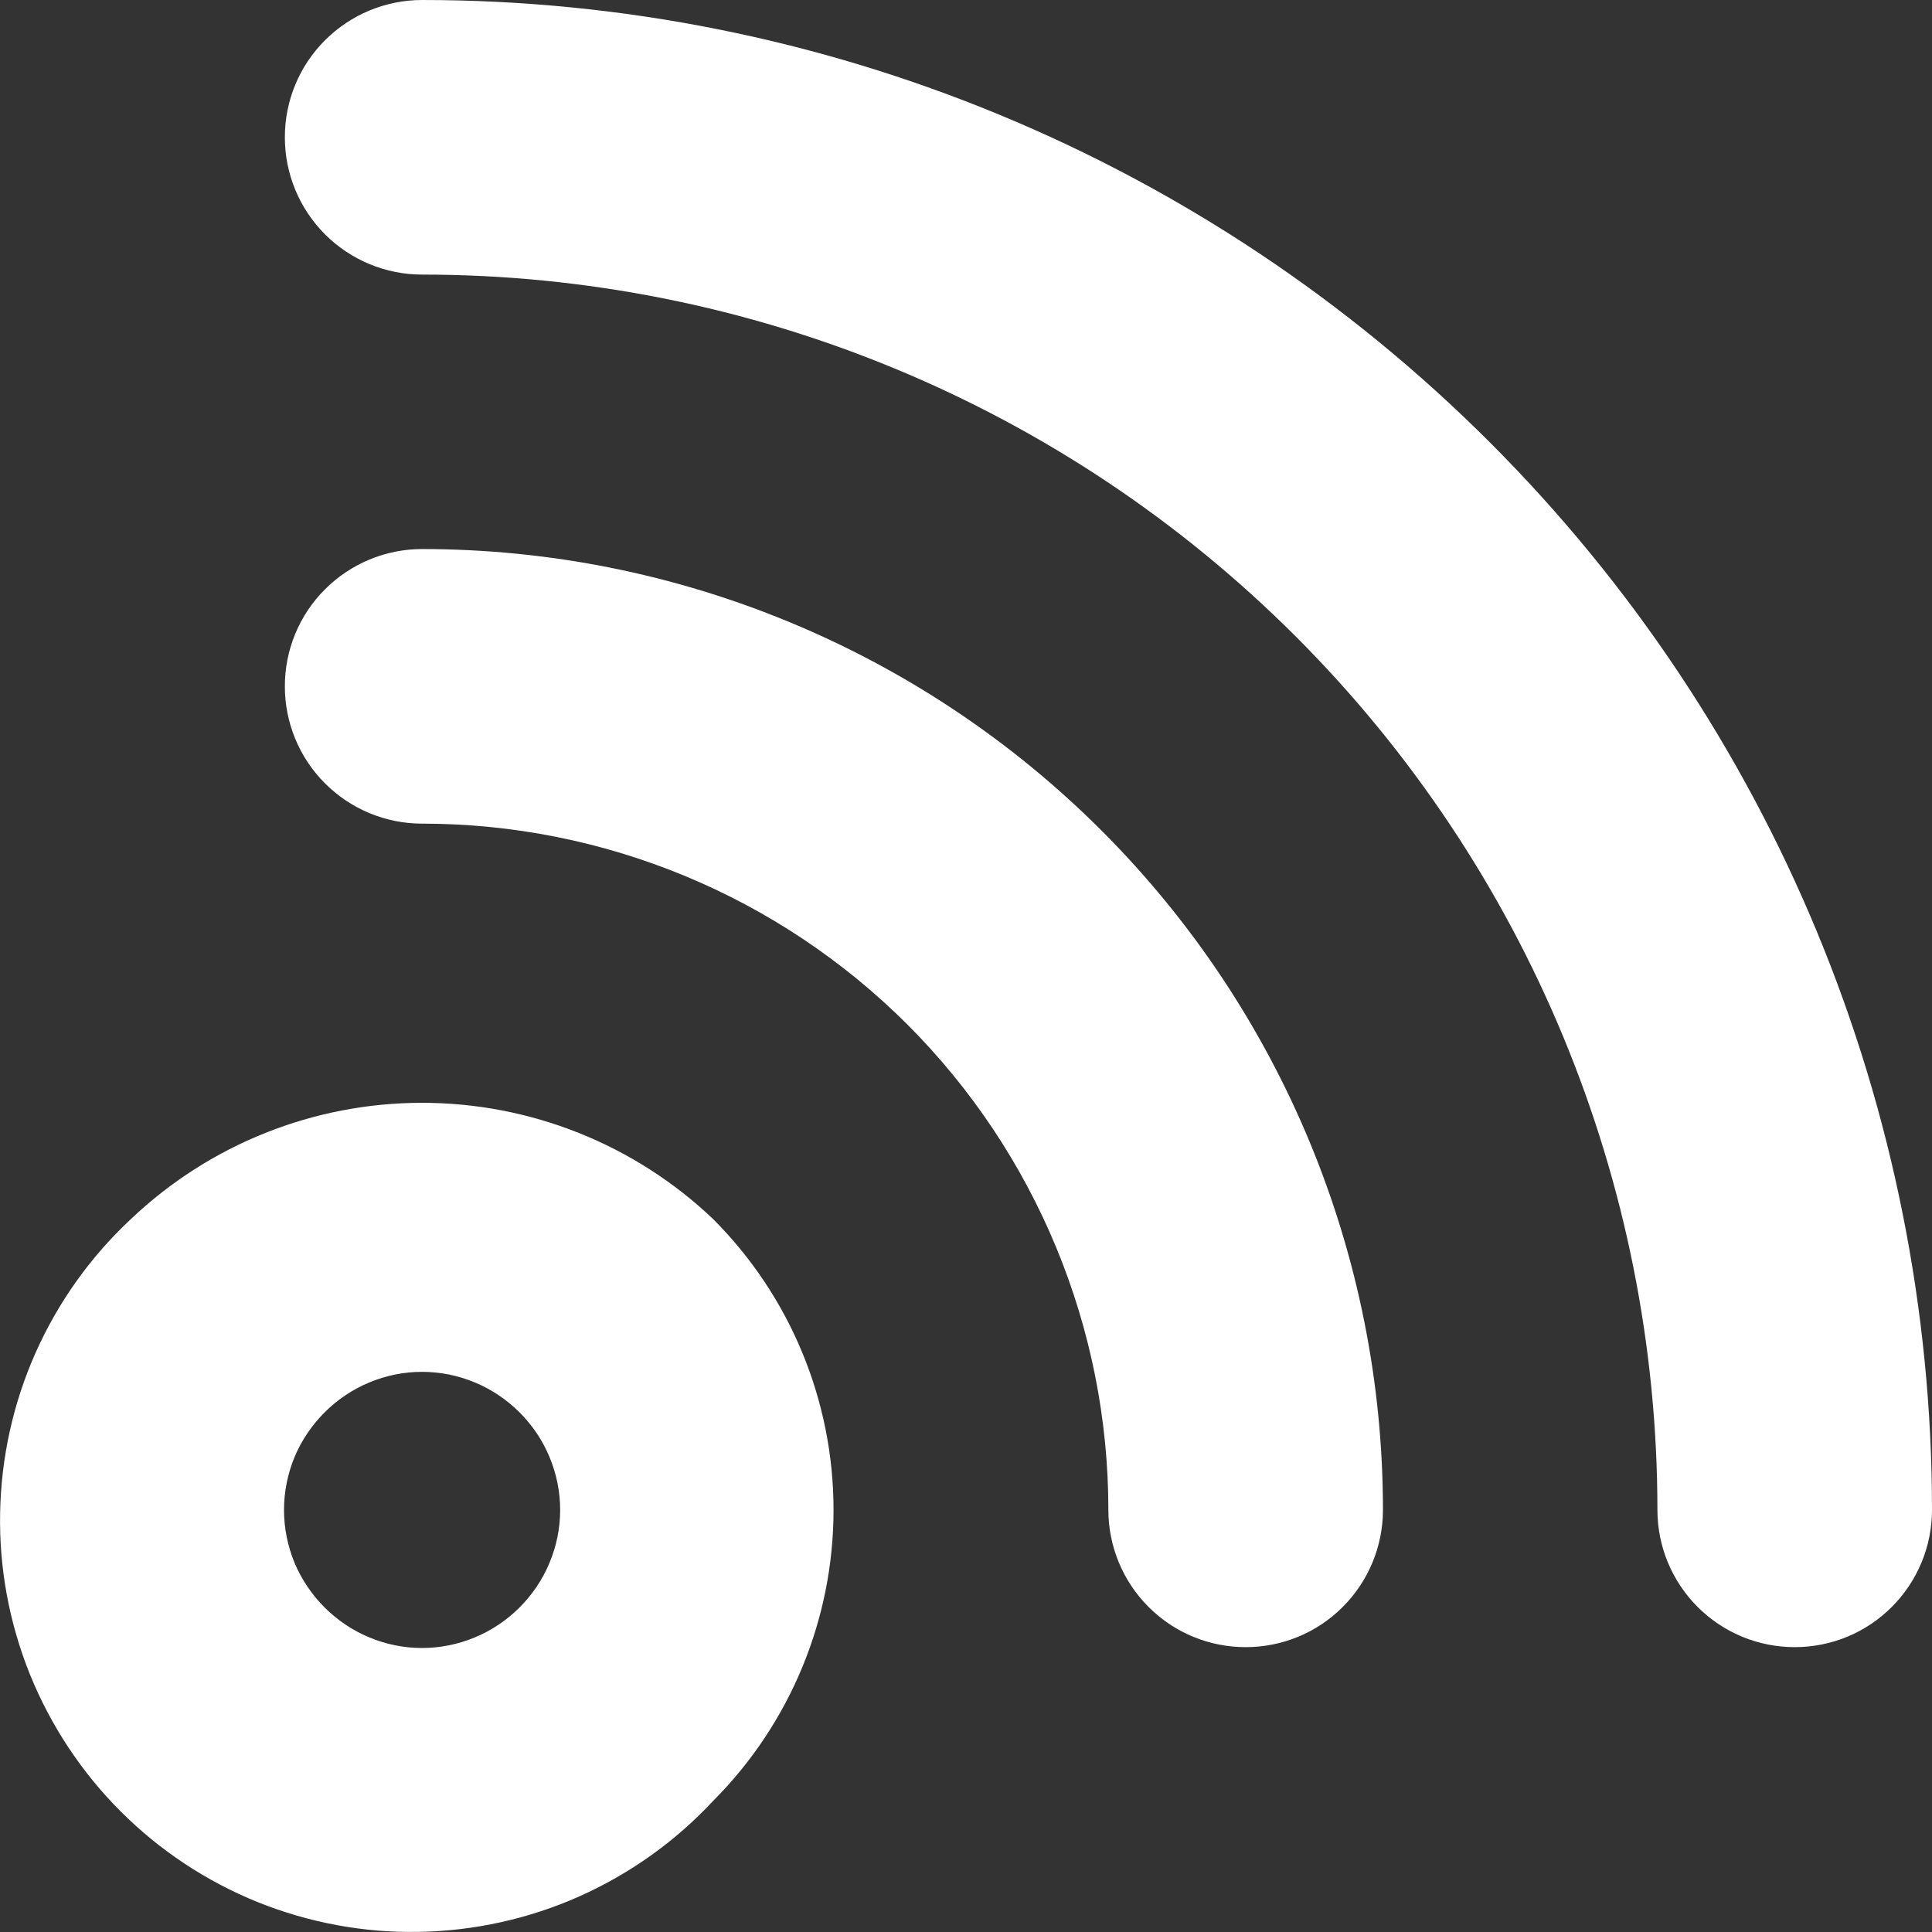 <svg width="16" height="16" viewBox="0 0 16 16" fill="none" xmlns="http://www.w3.org/2000/svg">
<rect x="0" y="0" width="16" height="16" fill="#333333" stroke="none"/>
<path d="M1.085 10.095C0.75 10.407 0.482 10.783 0.295 11.202C0.109 11.62 0.009 12.072 0.001 12.53C-0.008 12.987 0.077 13.442 0.248 13.867C0.42 14.291 0.675 14.677 0.999 15.001C1.323 15.325 1.708 15.58 2.133 15.752C2.558 15.923 3.013 16.008 3.47 15.999C3.928 15.991 4.38 15.891 4.798 15.705C5.217 15.518 5.593 15.25 5.905 14.915C6.544 14.275 6.903 13.408 6.903 12.505C6.903 11.601 6.544 10.734 5.905 10.095C5.255 9.477 4.392 9.133 3.495 9.133C2.599 9.133 1.736 9.477 1.085 10.095ZM4.303 13.312C4.197 13.418 4.071 13.503 3.933 13.56C3.794 13.618 3.645 13.648 3.495 13.648C3.345 13.648 3.197 13.618 3.058 13.56C2.92 13.503 2.794 13.418 2.688 13.312C2.582 13.206 2.497 13.08 2.439 12.942C2.382 12.803 2.352 12.655 2.352 12.505C2.352 12.354 2.382 12.206 2.439 12.067C2.497 11.929 2.582 11.803 2.688 11.697C2.794 11.591 2.92 11.506 3.058 11.449C3.197 11.391 3.345 11.361 3.495 11.361C3.645 11.361 3.794 11.391 3.933 11.449C4.071 11.506 4.197 11.591 4.303 11.697C4.409 11.803 4.494 11.929 4.551 12.067C4.609 12.206 4.639 12.354 4.639 12.505C4.639 12.655 4.609 12.803 4.551 12.942C4.494 13.08 4.409 13.206 4.303 13.312ZM3.495 4.547C3.194 4.547 2.905 4.667 2.692 4.88C2.478 5.093 2.359 5.382 2.359 5.684C2.359 5.985 2.478 6.275 2.692 6.488C2.905 6.701 3.194 6.821 3.495 6.821C5.003 6.821 6.449 7.42 7.515 8.485C8.58 9.551 9.179 10.997 9.179 12.505C9.179 12.806 9.299 13.095 9.512 13.308C9.725 13.522 10.015 13.641 10.316 13.641C10.618 13.641 10.907 13.522 11.12 13.308C11.333 13.095 11.453 12.806 11.453 12.505C11.453 10.394 10.614 8.37 9.122 6.878C7.63 5.386 5.606 4.547 3.495 4.547ZM3.495 0C3.194 0 2.905 0.12 2.692 0.333C2.478 0.546 2.359 0.835 2.359 1.137C2.359 1.438 2.478 1.727 2.692 1.941C2.905 2.154 3.194 2.274 3.495 2.274C6.209 2.274 8.811 3.351 10.73 5.27C12.649 7.189 13.726 9.791 13.726 12.505C13.726 12.806 13.846 13.095 14.059 13.308C14.273 13.522 14.562 13.641 14.863 13.641C15.165 13.641 15.454 13.522 15.667 13.308C15.88 13.095 16 12.806 16 12.505C16 9.188 14.683 6.008 12.338 3.663C9.992 1.317 6.812 0 3.495 0Z" fill="white"/>
</svg>
